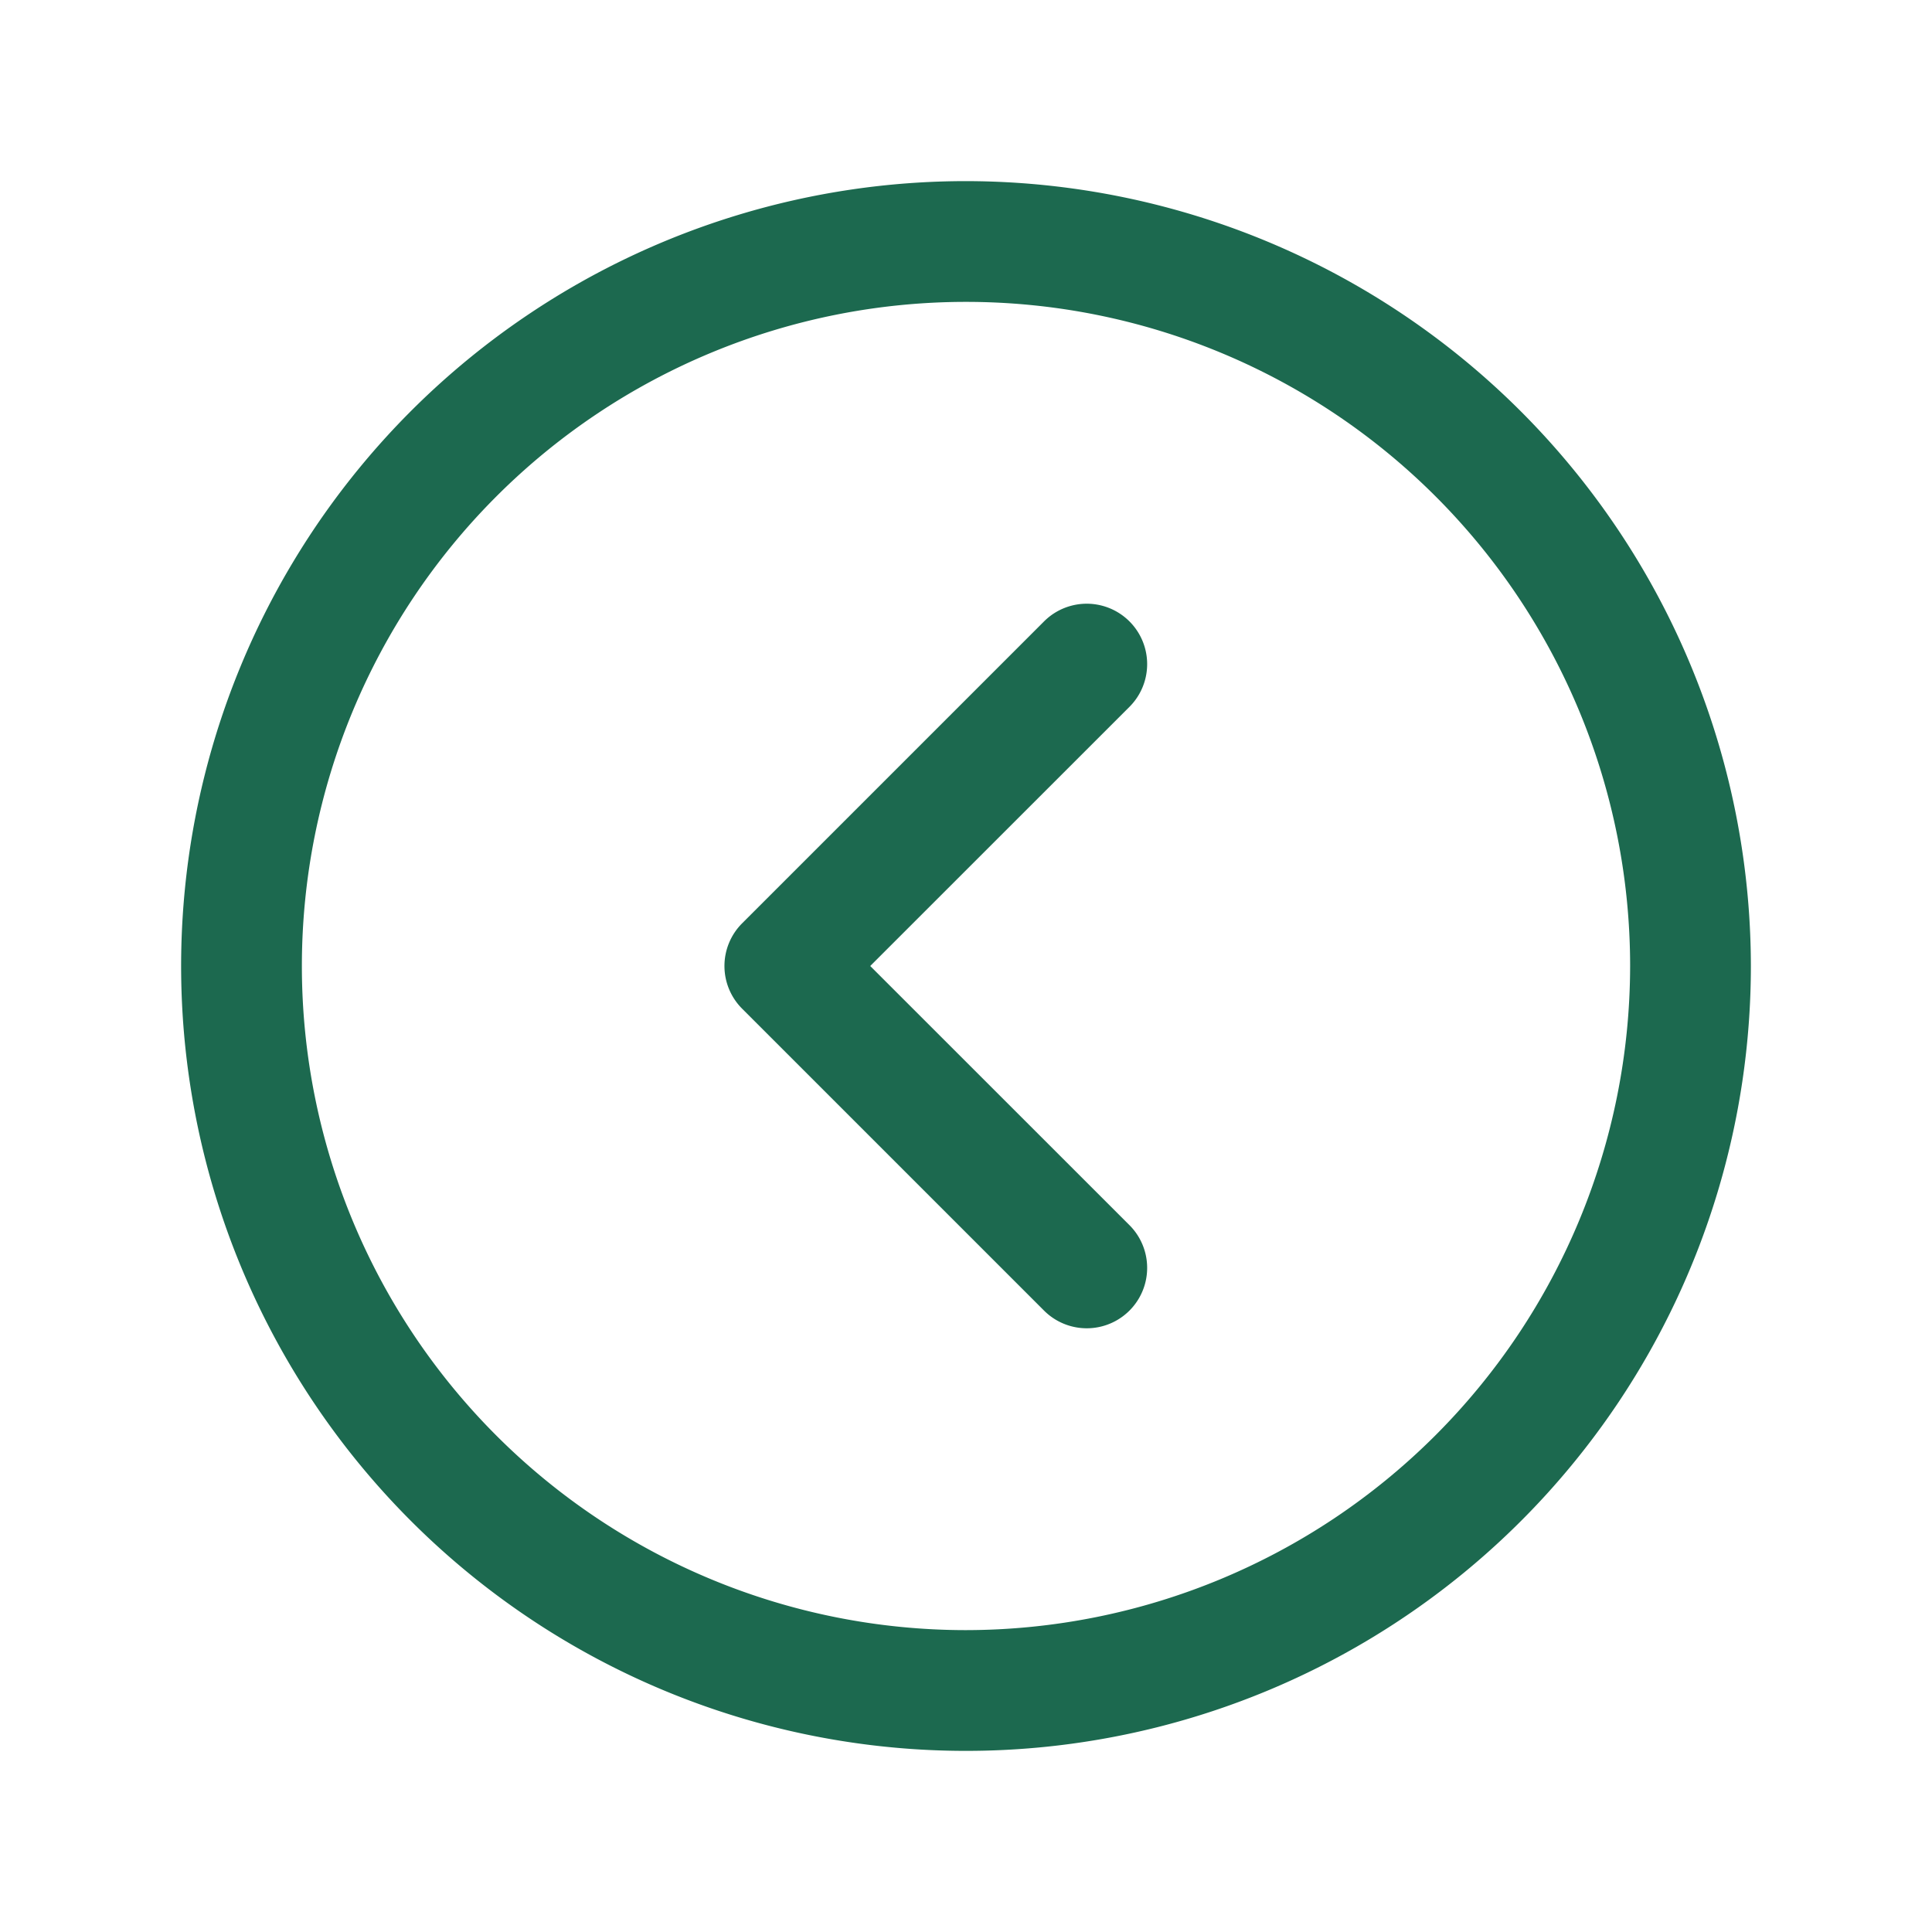 <svg xmlns="http://www.w3.org/2000/svg" viewBox="0 0 256 256" fill="#1C694F"><path d="M128,24A104,104,0,1,0,232,128,104.11,104.11,0,0,0,128,24Zm0,192a88,88,0,1,1,88-88A88.1,88.1,0,0,1,128,216ZM149.66,93.66,115.31,128l34.35,34.34a8,8,0,0,1-11.32,11.32l-40-40a8,8,0,0,1,0-11.32l40-40a8,8,0,0,1,11.32,11.32Z"/></svg>